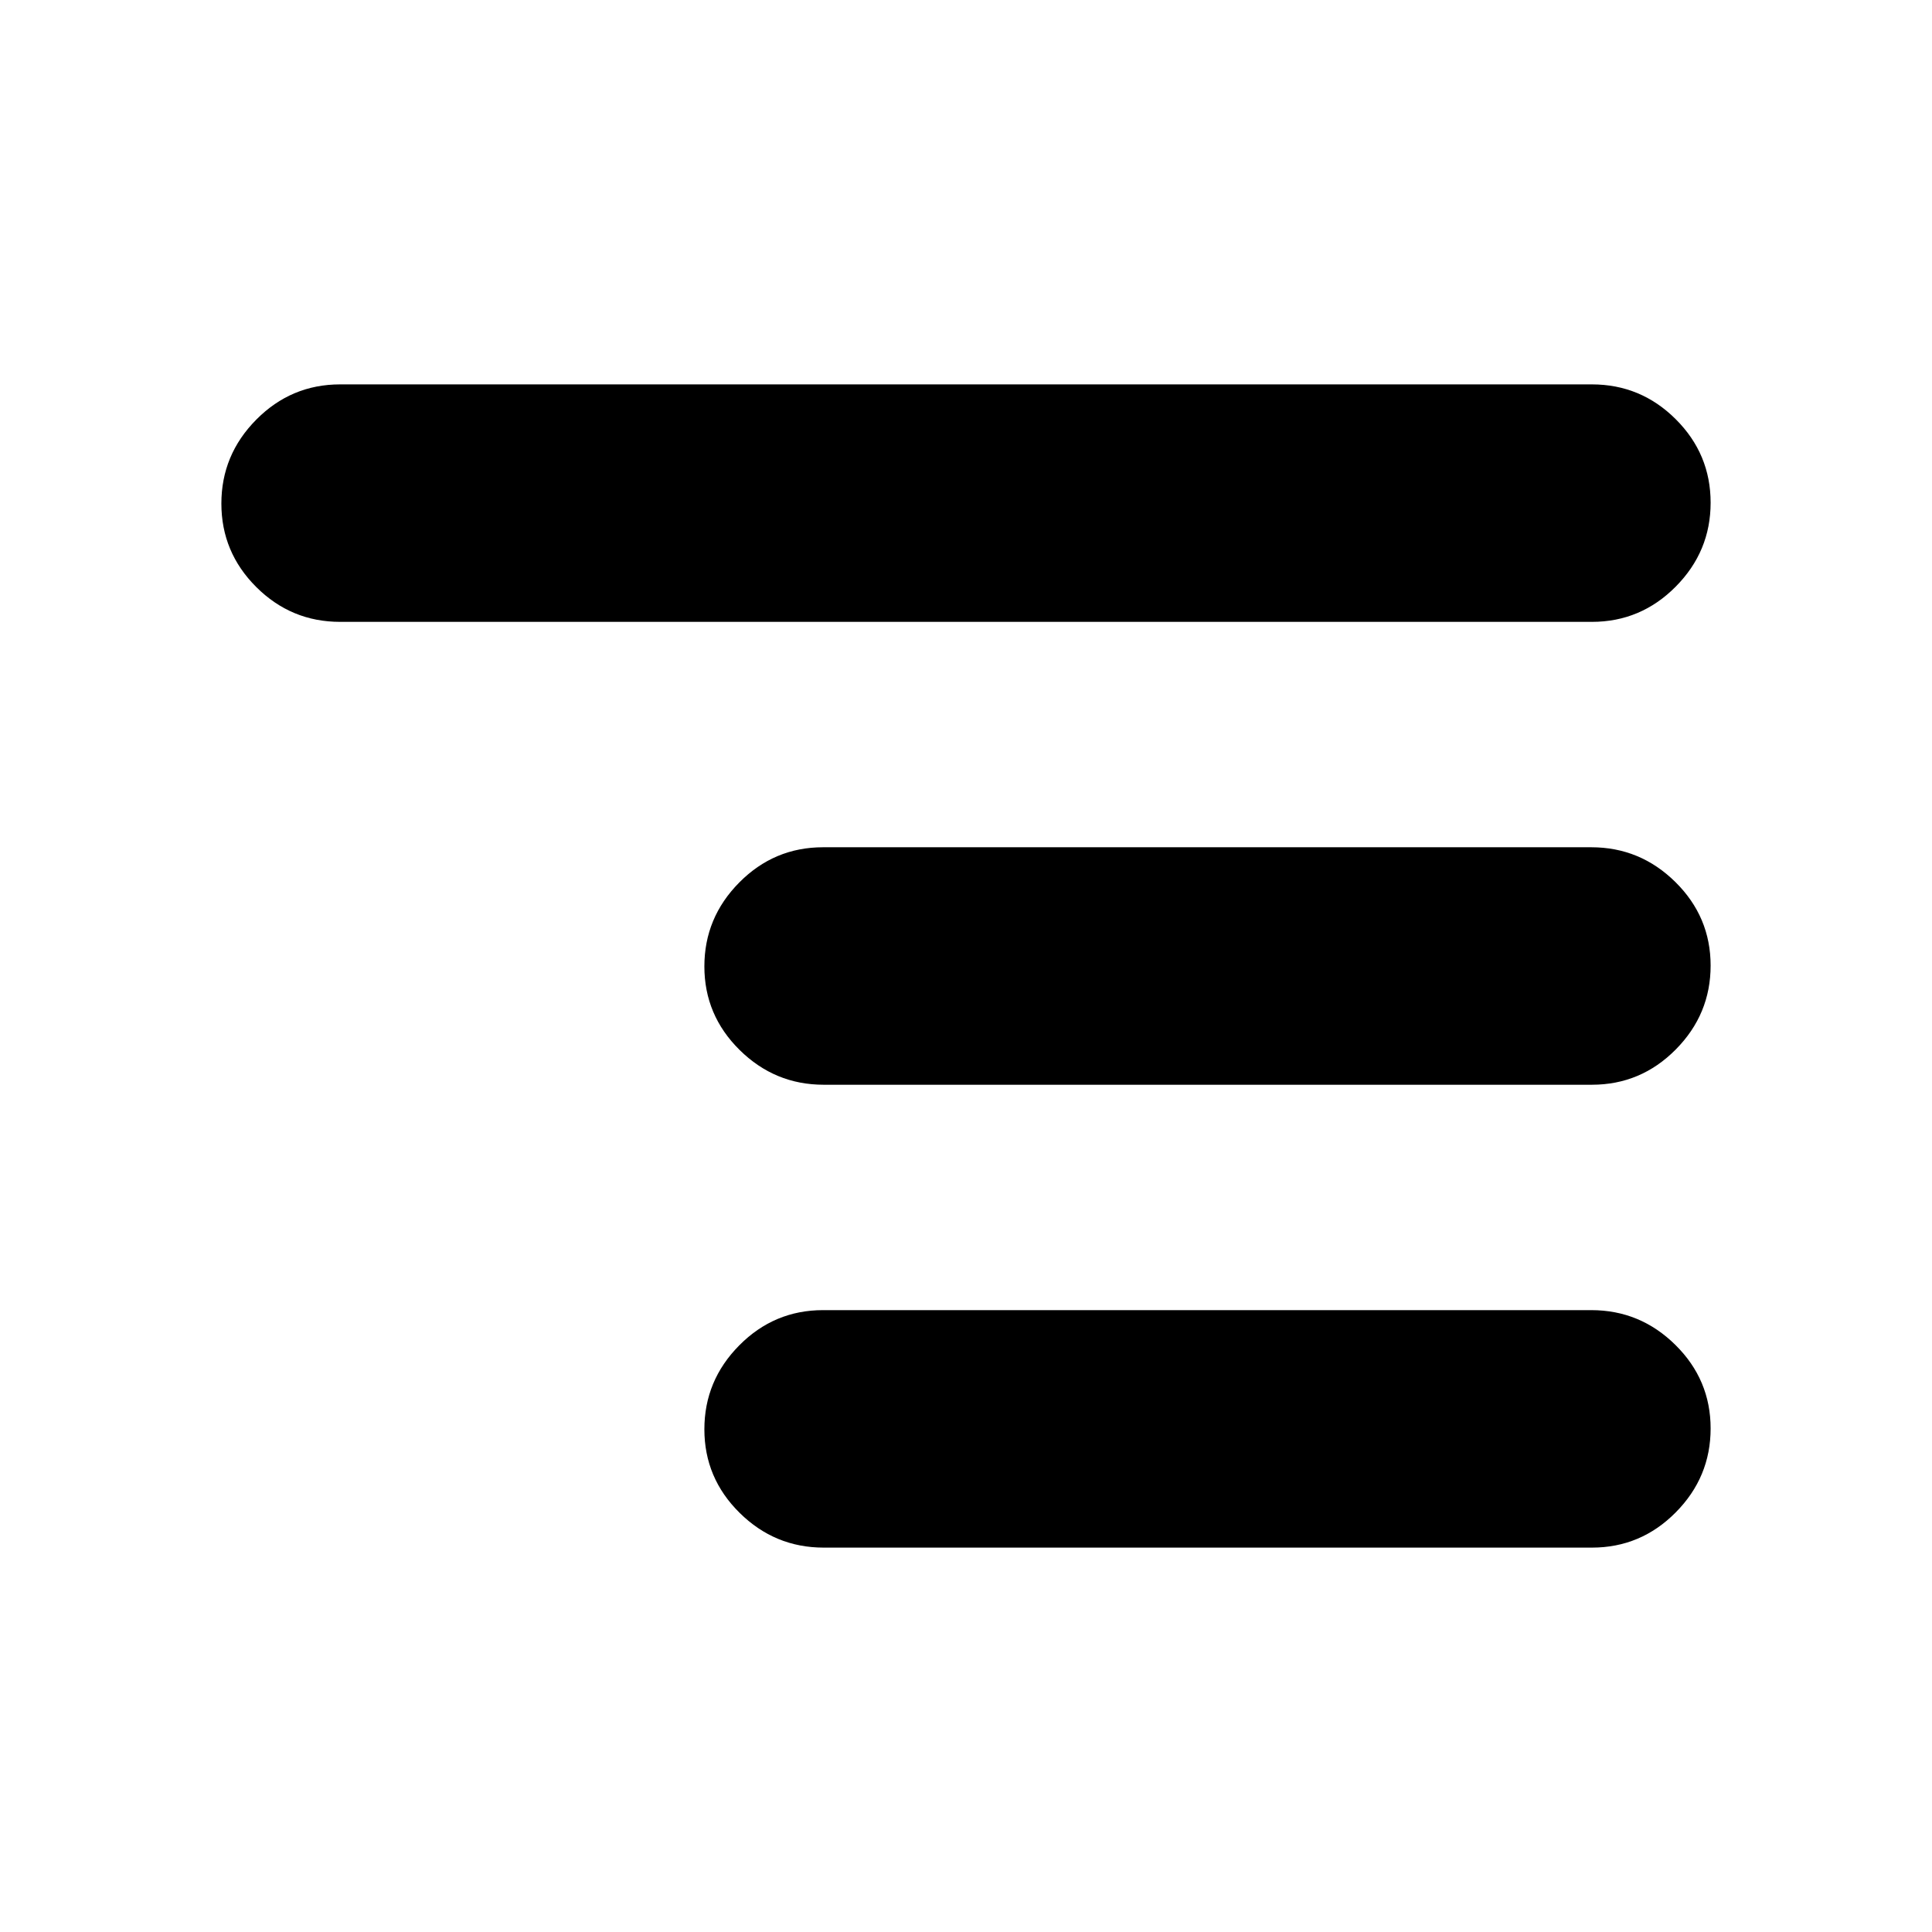 <svg xmlns="http://www.w3.org/2000/svg" height="20" viewBox="0 -960 960 960" width="20"><path d="M409.29-191q-24.29 0-41.79-17.29t-17.5-41.5q0-24.21 17.34-41.71t41.63-17.5h381.74q24.29 0 41.79 17.29t17.5 41.5q0 24.21-17.34 41.71T791.03-191H409.29Zm0-230q-24.29 0-41.79-17.29t-17.5-41.5q0-24.21 17.34-41.71t41.63-17.5h381.74q24.29 0 41.79 17.29t17.5 41.5q0 24.21-17.34 41.71T791.03-421H409.29ZM169-651q-24.3 0-41.65-17.29Q110-685.58 110-709.79t17.35-41.71Q144.7-769 169-769h622q24.3 0 41.65 17.29Q850-734.42 850-710.21t-17.35 41.71Q815.3-651 791-651H169Z"/></svg>